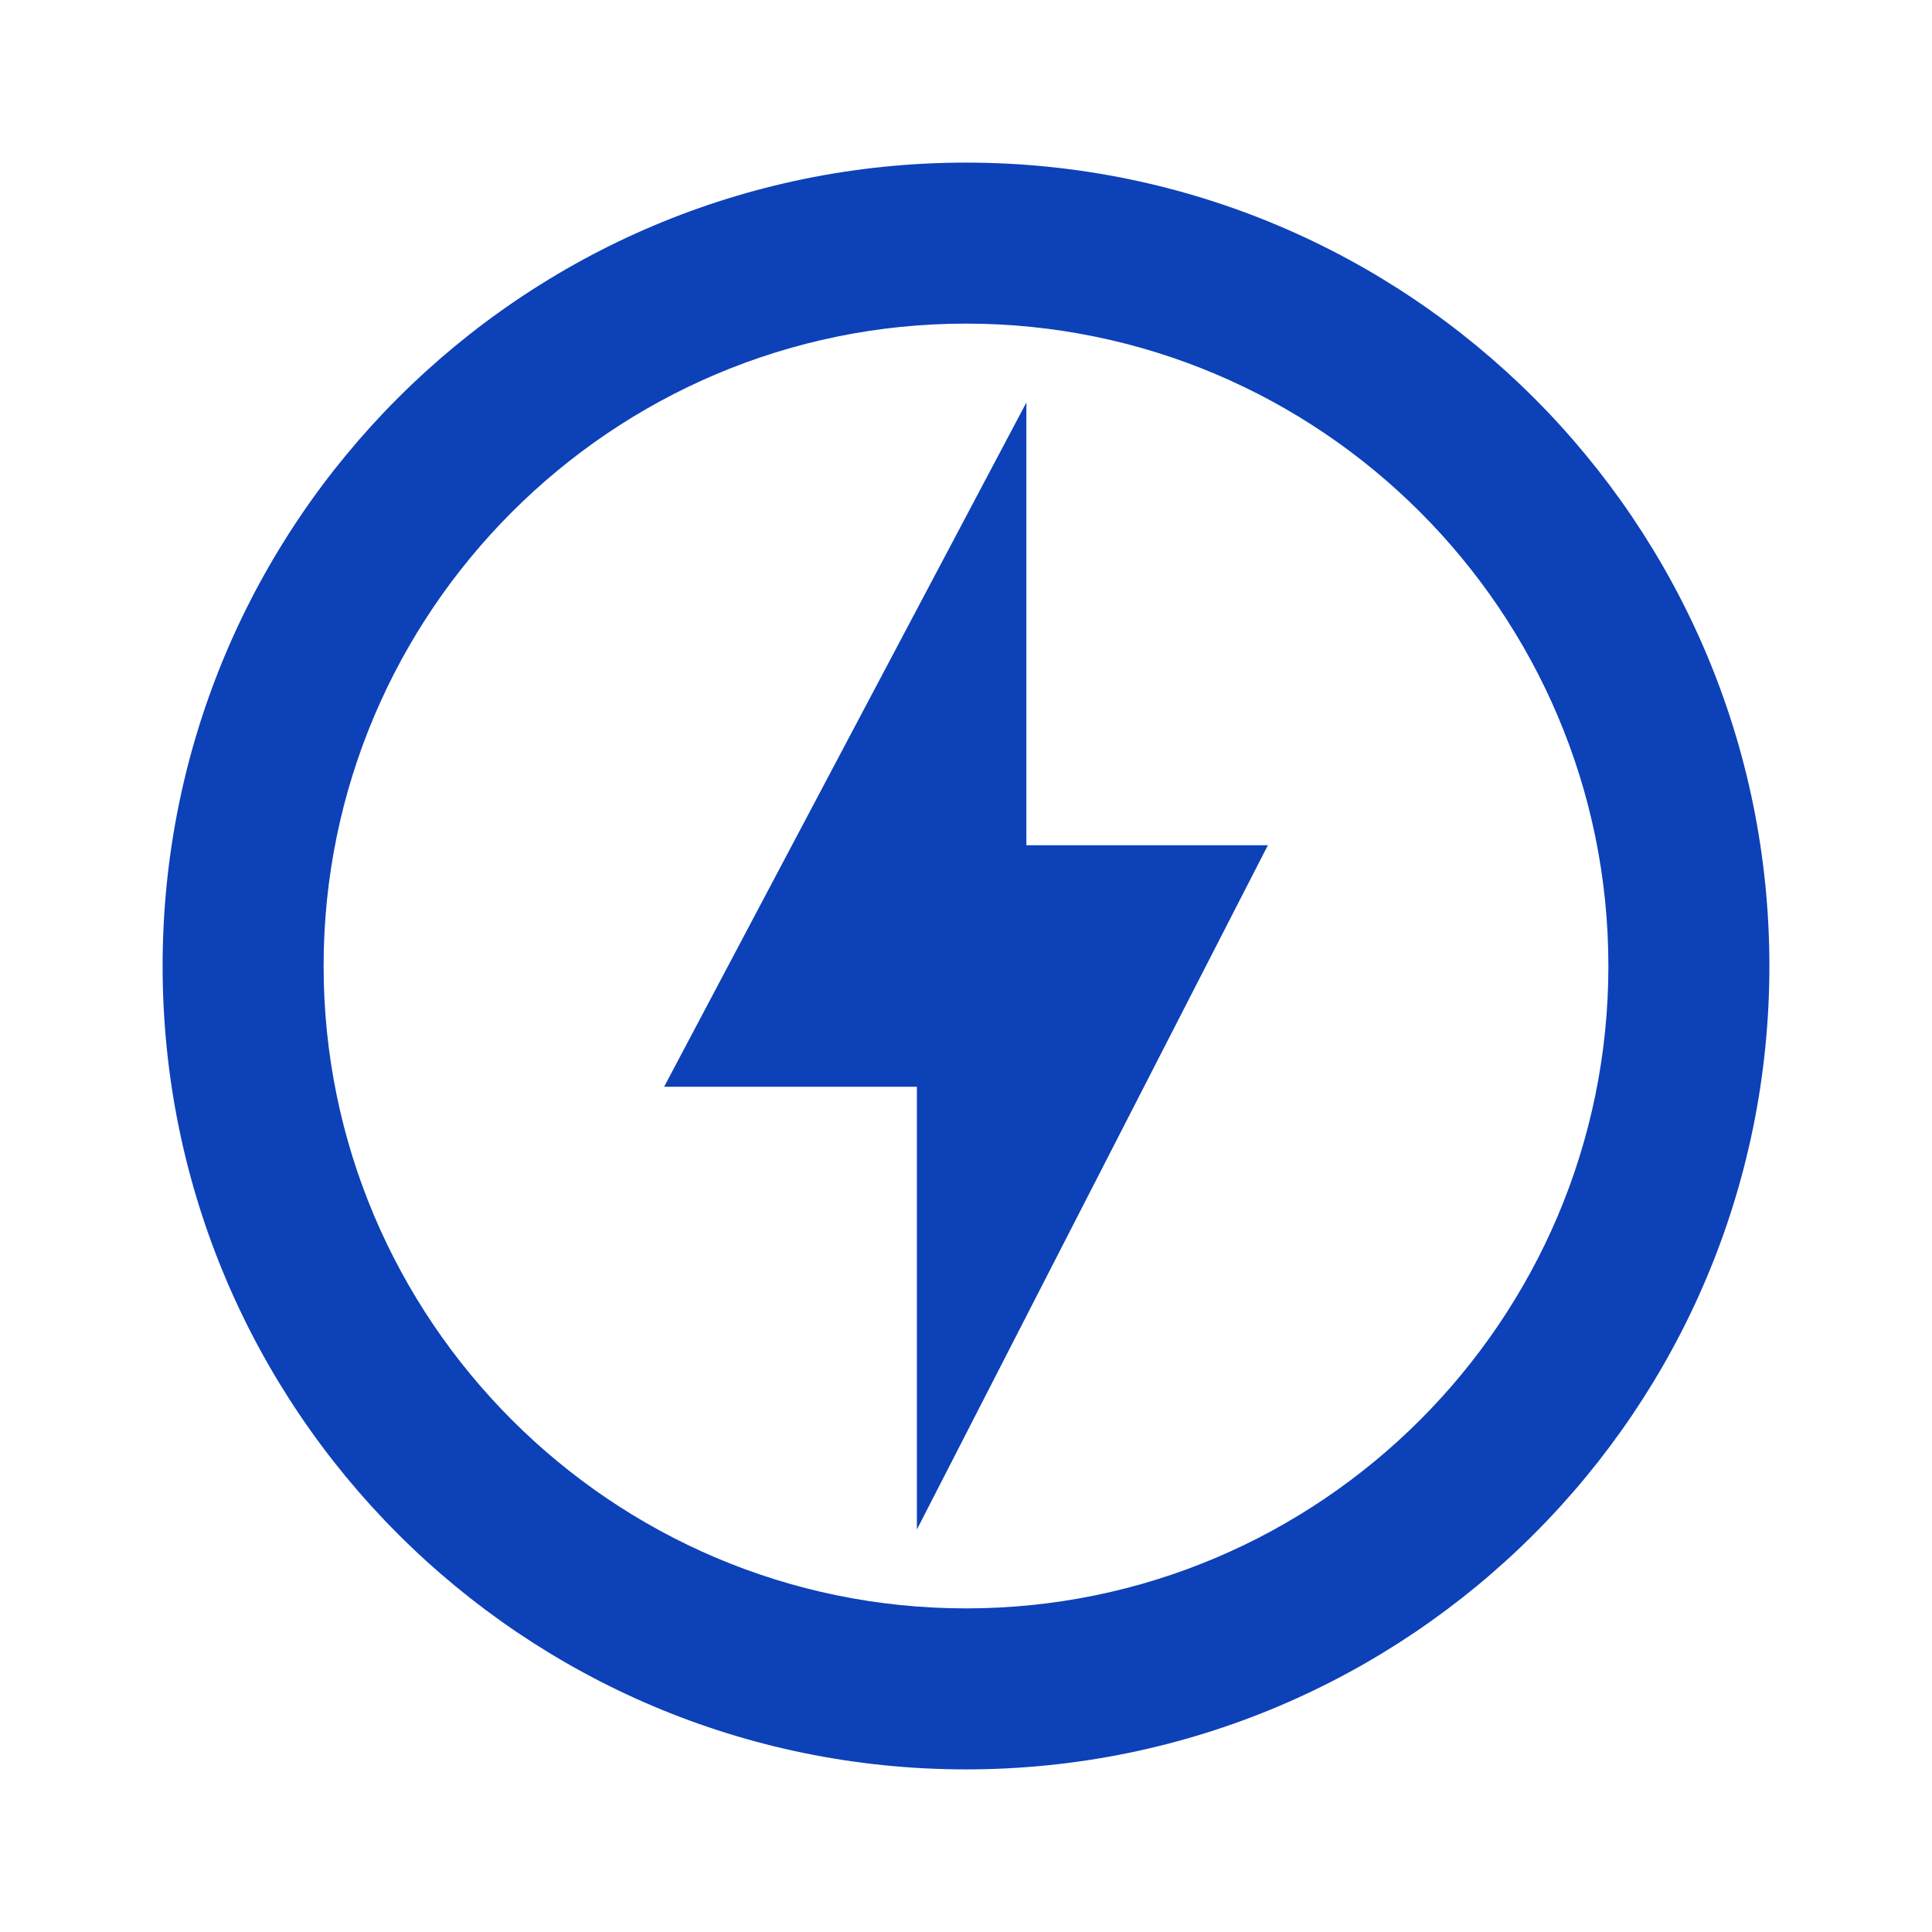 <svg width="240" height="240" viewBox="0 0 240 240" fill="none" xmlns="http://www.w3.org/2000/svg">
<g id="offline_bolt_24px">
<path id="icon/action/offline_bolt_24px" fill-rule="evenodd" clip-rule="evenodd" d="M120 20.2C64.9 20.2 20.2 64.9 20.2 120C20.2 175.1 64.9 219.8 120 219.8C175.1 219.8 219.8 175.1 219.8 120C219.8 64.9 175.1 20.2 120 20.2ZM120 199.8C76 199.8 40.2 164 40.2 120C40.2 76 76 40.2 120 40.2C164 40.2 199.8 76 199.8 120C199.8 164 164 199.8 120 199.8ZM82.5 135L127.5 50V105H157.5L113.9 190V135H82.5Z" fill="#0C41B8"/>
</g>
</svg>
